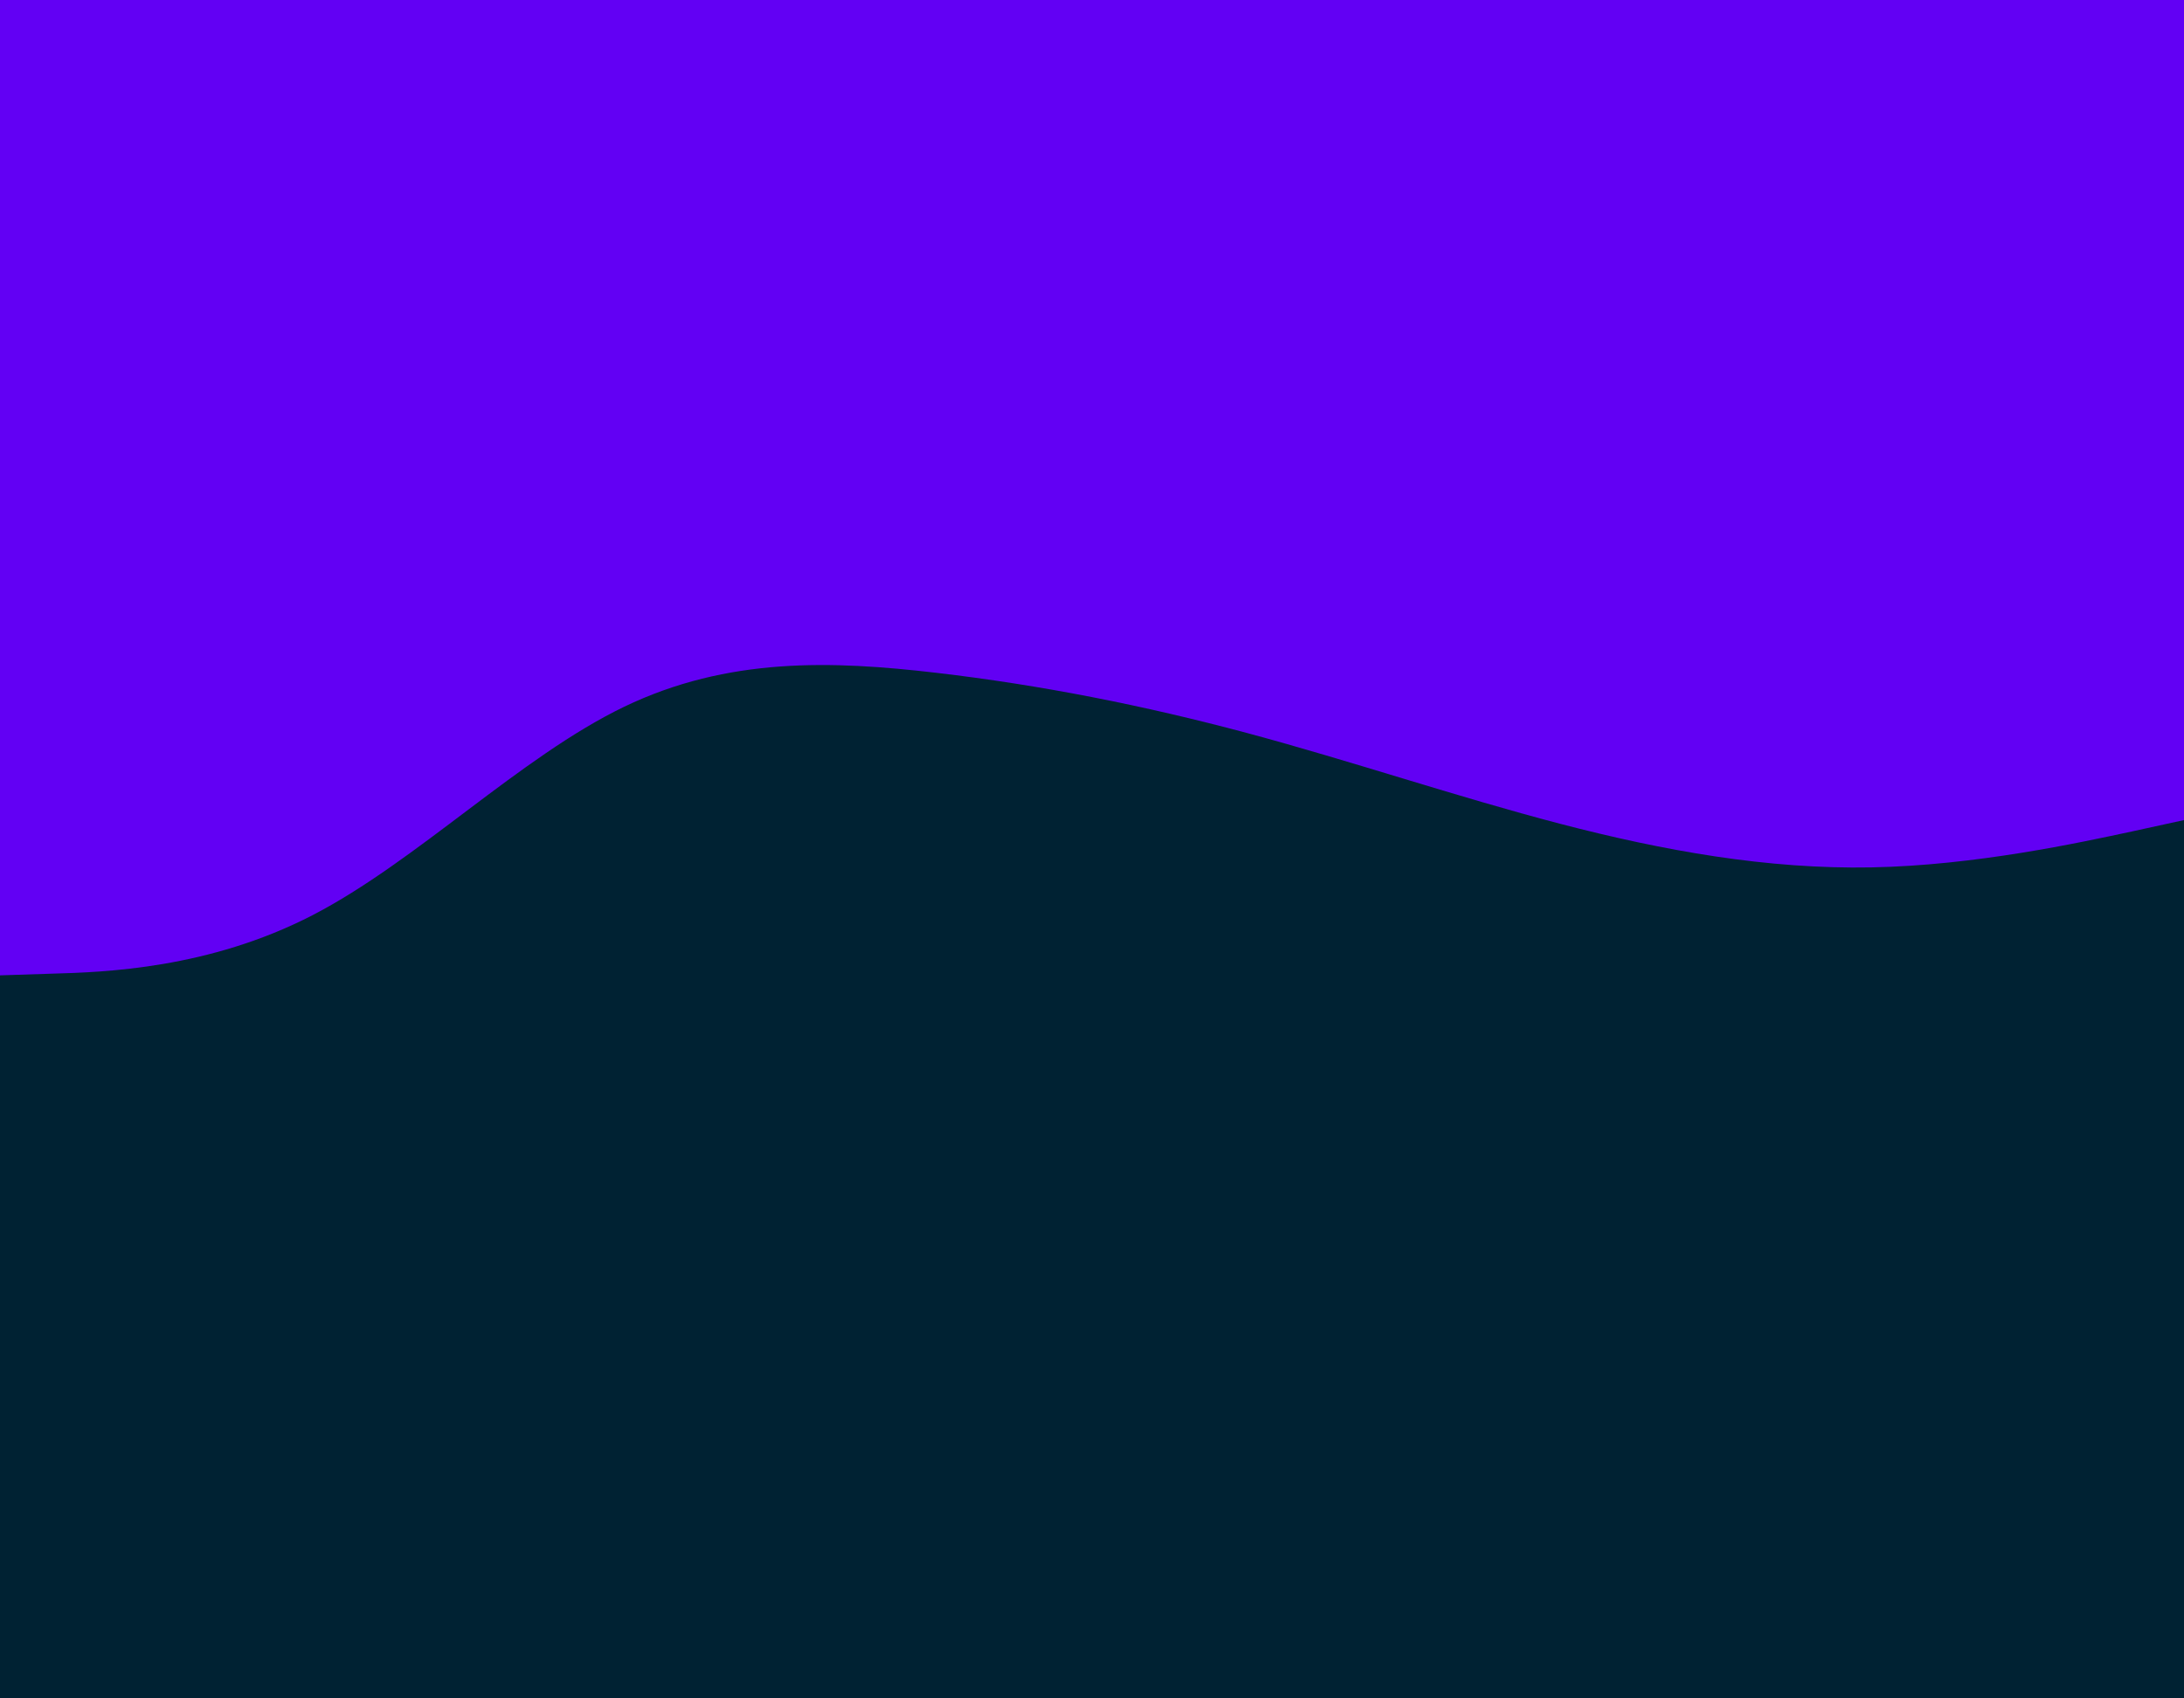 <svg id="visual" viewBox="0 0 900 700" width="900" height="700" xmlns="http://www.w3.org/2000/svg" xmlns:xlink="http://www.w3.org/1999/xlink" version="1.1"><rect x="0" y="0" width="900" height="700" fill="#002233"></rect><path d="M0 402L21.5 401.3C43 400.7 86 399.3 128.8 377.2C171.7 355 214.3 312 257.2 291.3C300 270.7 343 272.3 385.8 277.3C428.7 282.3 471.3 290.7 514.2 302.2C557 313.7 600 328.3 642.8 339.5C685.7 350.7 728.3 358.3 771.2 357.5C814 356.7 857 347.3 878.5 342.7L900 338L900 0L878.5 0C857 0 814 0 771.2 0C728.3 0 685.7 0 642.8 0C600 0 557 0 514.2 0C471.3 0 428.7 0 385.8 0C343 0 300 0 257.2 0C214.3 0 171.7 0 128.8 0C86 0 43 0 21.5 0L0 0Z" fill="#6200f4" stroke-linecap="round" stroke-linejoin="miter"></path></svg>